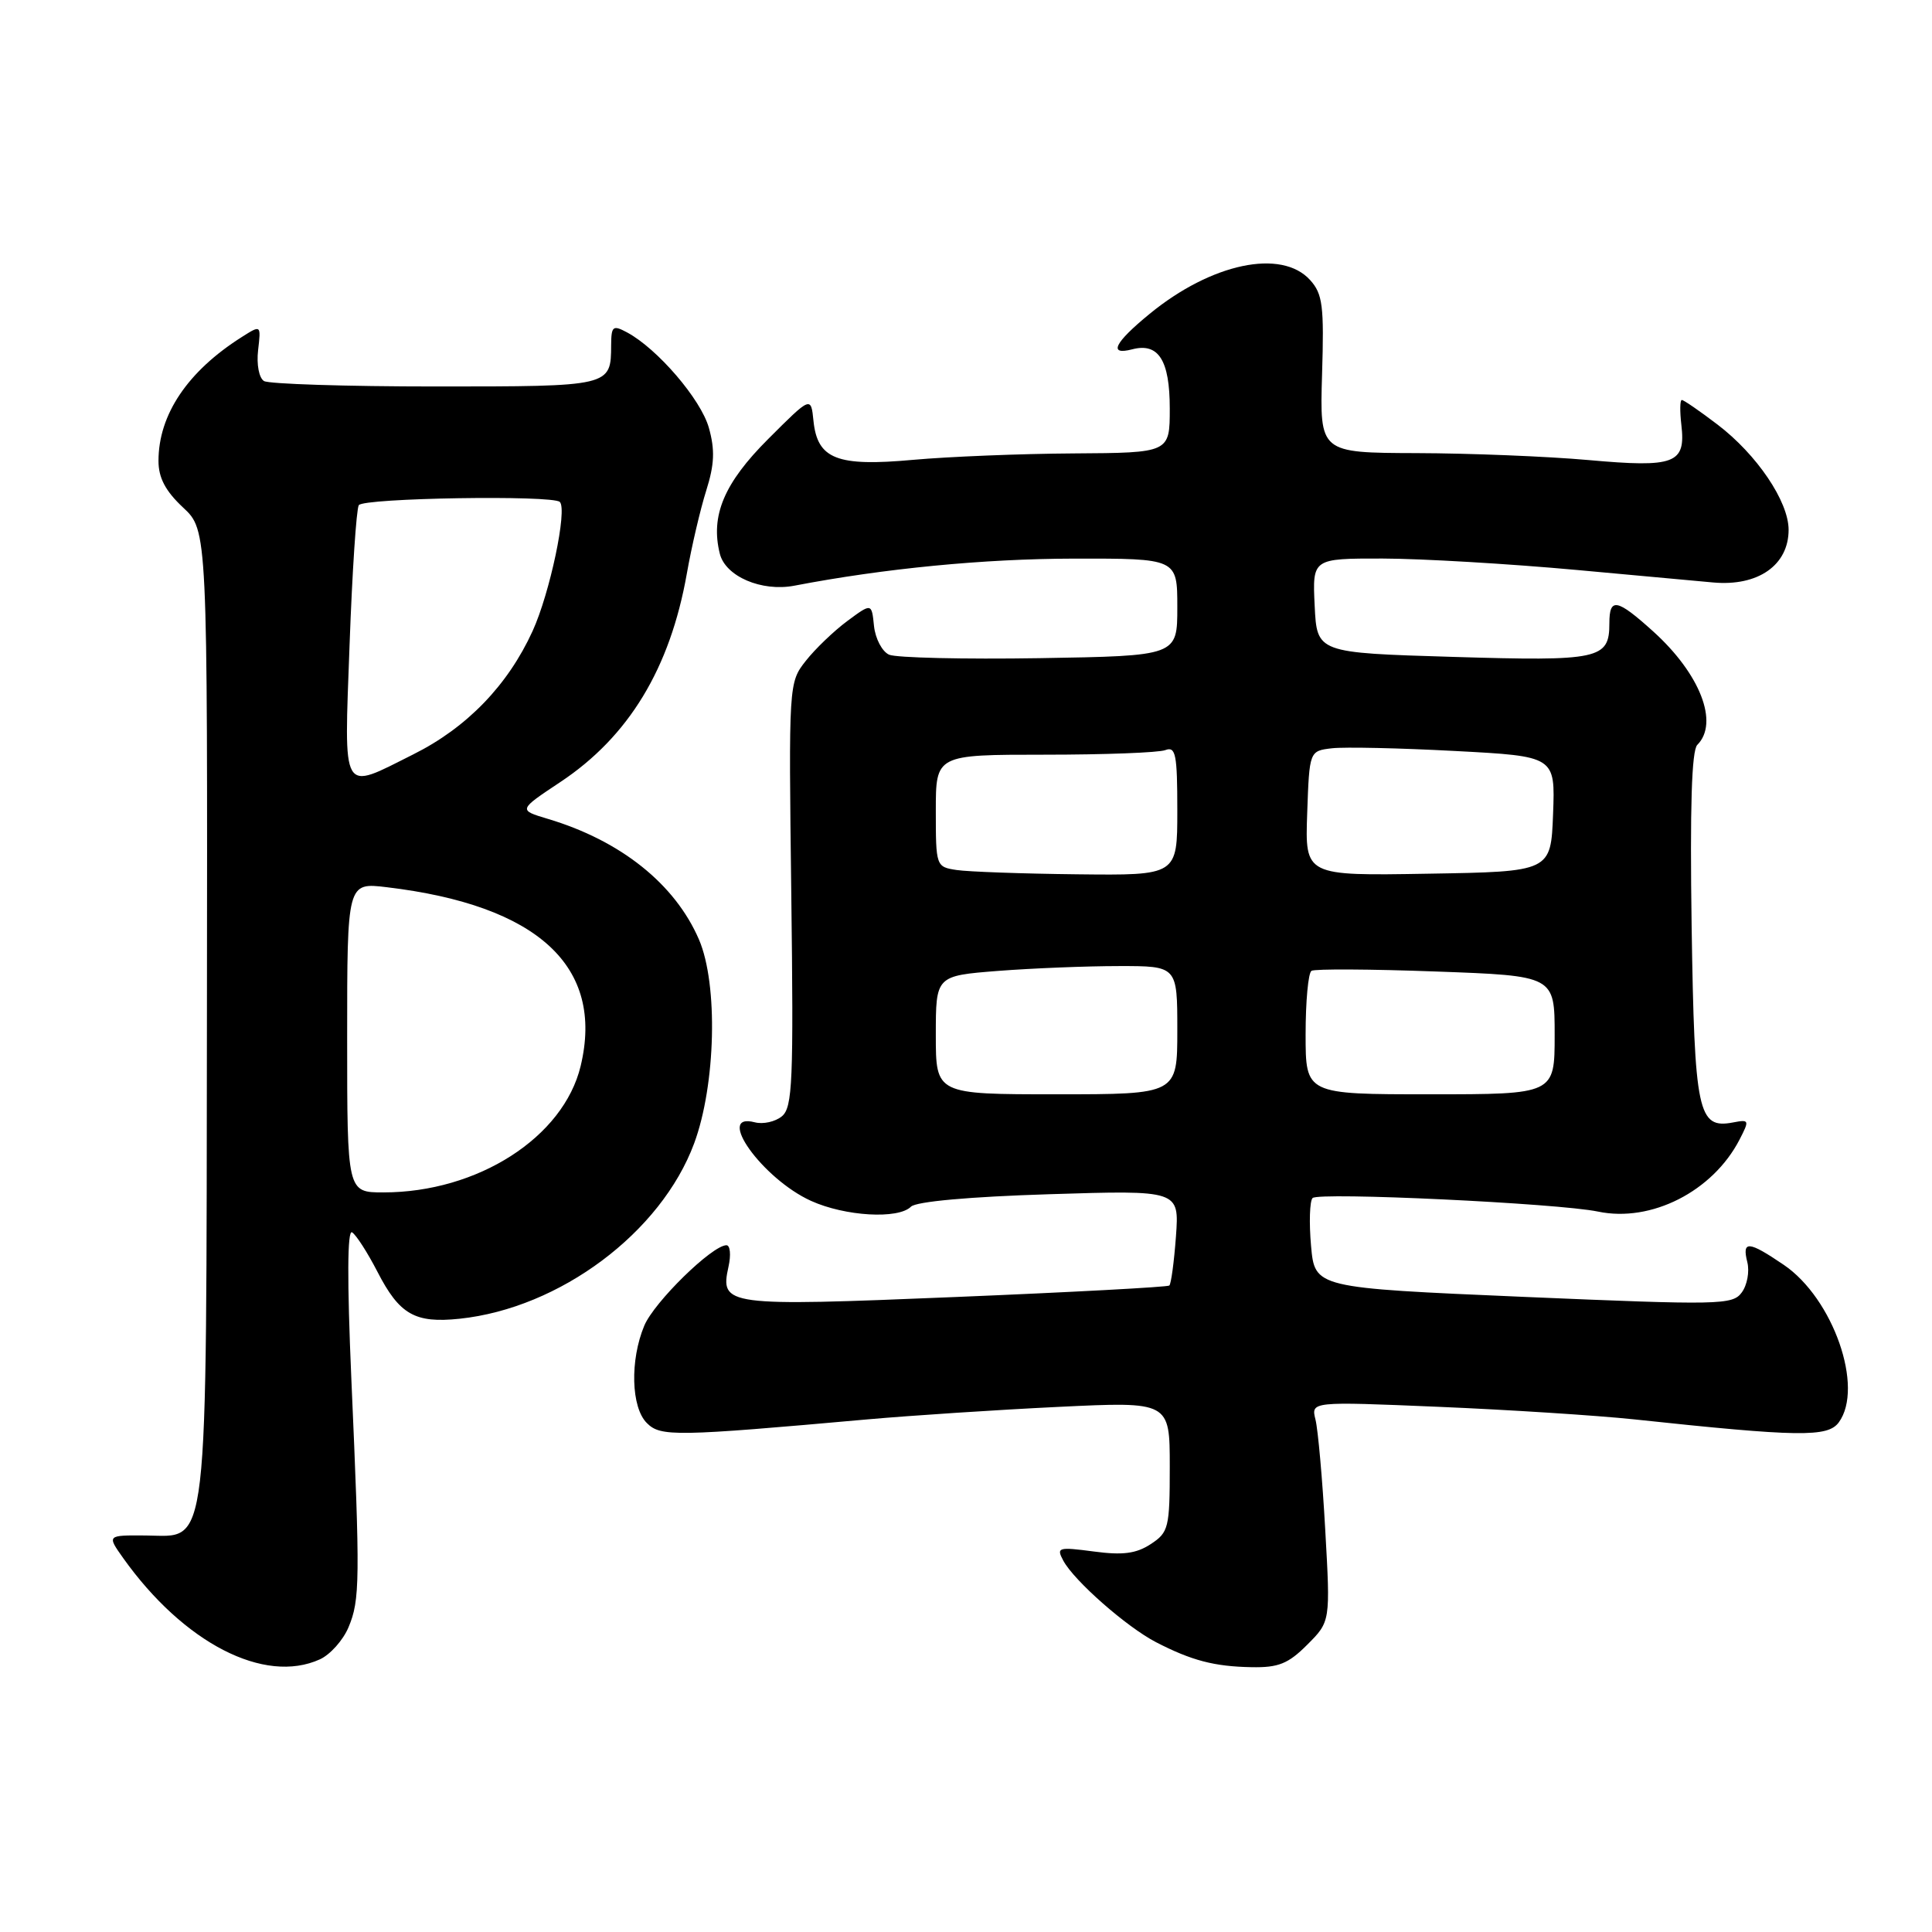 <?xml version="1.0" encoding="UTF-8" standalone="no"?>
<!DOCTYPE svg PUBLIC "-//W3C//DTD SVG 1.1//EN" "http://www.w3.org/Graphics/SVG/1.1/DTD/svg11.dtd" >
<svg xmlns="http://www.w3.org/2000/svg" xmlns:xlink="http://www.w3.org/1999/xlink" version="1.1" viewBox="0 0 256 256">
 <g >
 <path fill="currentColor"
d=" M 42.39 219.87 C 43.75 219.25 45.46 217.34 46.18 215.62 C 47.70 212.01 47.73 209.43 46.55 182.59 C 45.99 169.71 46.02 162.90 46.65 163.29 C 47.19 163.62 48.70 165.97 50.01 168.51 C 52.93 174.19 54.98 175.36 60.90 174.74 C 74.19 173.34 87.60 163.31 91.98 151.50 C 94.85 143.74 95.17 130.43 92.62 124.50 C 89.45 117.14 82.26 111.39 72.58 108.50 C 68.67 107.33 68.67 107.33 74.24 103.63 C 83.31 97.61 88.79 88.57 91.01 76.00 C 91.64 72.42 92.80 67.47 93.58 65.00 C 94.67 61.55 94.75 59.61 93.93 56.69 C 92.88 52.92 87.11 46.20 83.08 44.04 C 81.21 43.04 81.00 43.21 80.98 45.71 C 80.95 51.22 81.01 51.21 57.70 51.21 C 45.85 51.21 35.62 50.88 34.98 50.49 C 34.32 50.08 33.98 48.30 34.20 46.40 C 34.59 43.04 34.59 43.04 32.05 44.65 C 24.87 49.19 21.00 54.94 21.00 61.07 C 21.00 63.31 21.92 65.06 24.25 67.24 C 27.50 70.27 27.50 70.27 27.42 133.90 C 27.32 207.25 27.76 203.52 19.30 203.46 C 14.17 203.42 14.17 203.42 16.32 206.45 C 24.35 217.72 35.03 223.22 42.39 219.87 Z  M 173.22 217.93 C 176.29 214.86 176.29 214.86 175.60 202.69 C 175.23 195.99 174.64 189.43 174.31 188.11 C 173.71 185.70 173.71 185.70 190.60 186.41 C 199.90 186.80 211.55 187.55 216.50 188.07 C 238.40 190.41 242.19 190.46 243.65 188.47 C 247.03 183.85 242.91 172.05 236.36 167.60 C 231.68 164.42 230.80 164.35 231.53 167.25 C 231.84 168.49 231.51 170.29 230.79 171.26 C 229.58 172.92 227.89 172.95 201.86 171.84 C 174.22 170.65 174.22 170.65 173.72 165.08 C 173.45 162.01 173.54 159.16 173.92 158.75 C 174.67 157.93 206.48 159.44 211.74 160.54 C 218.79 162.02 226.95 157.87 230.50 151.00 C 231.83 148.42 231.79 148.32 229.64 148.73 C 224.98 149.62 224.53 147.46 224.15 122.74 C 223.92 107.00 224.15 99.45 224.90 98.70 C 227.81 95.79 225.28 89.29 219.06 83.67 C 214.24 79.32 213.25 79.13 213.25 82.59 C 213.25 87.35 211.95 87.63 192.50 87.04 C 174.50 86.50 174.50 86.50 174.20 80.25 C 173.90 74.00 173.90 74.00 183.20 74.01 C 188.32 74.02 199.93 74.70 209.00 75.53 C 218.07 76.36 226.18 77.10 227.00 77.18 C 232.95 77.72 237.00 74.89 237.00 70.20 C 237.00 66.45 232.80 60.23 227.57 56.25 C 225.22 54.46 223.10 53.00 222.85 53.00 C 222.60 53.00 222.58 54.49 222.79 56.31 C 223.39 61.44 221.94 61.99 210.49 60.96 C 204.99 60.47 194.73 60.06 187.68 60.04 C 174.87 60.00 174.87 60.00 175.18 49.61 C 175.46 40.52 175.26 38.95 173.60 37.11 C 169.81 32.92 160.51 34.88 152.33 41.59 C 147.66 45.41 146.81 47.12 150.01 46.29 C 153.50 45.37 155.00 47.72 155.00 54.12 C 155.00 60.00 155.00 60.00 142.25 60.08 C 135.24 60.12 125.67 60.51 121.00 60.93 C 110.91 61.85 108.31 60.84 107.79 55.77 C 107.46 52.50 107.46 52.50 101.79 58.17 C 95.94 64.01 94.12 68.34 95.38 73.37 C 96.13 76.38 100.91 78.43 105.24 77.61 C 117.17 75.32 130.37 74.04 142.25 74.02 C 156.00 74.00 156.00 74.00 156.00 80.46 C 156.00 86.91 156.00 86.91 137.75 87.21 C 127.71 87.37 118.74 87.16 117.81 86.75 C 116.89 86.34 115.99 84.63 115.81 82.95 C 115.50 79.90 115.50 79.90 112.27 82.29 C 110.49 83.61 108.01 85.99 106.77 87.57 C 104.51 90.44 104.50 90.61 104.85 118.52 C 105.16 143.28 105.02 146.74 103.61 147.91 C 102.73 148.64 101.11 149.00 100.01 148.71 C 94.67 147.32 101.03 156.20 107.46 159.12 C 111.98 161.17 119.02 161.58 120.71 159.89 C 121.39 159.21 128.48 158.57 139.04 158.24 C 156.26 157.70 156.26 157.70 155.82 163.83 C 155.57 167.20 155.18 170.13 154.94 170.34 C 154.70 170.54 141.95 171.23 126.61 171.86 C 96.08 173.12 95.39 173.03 96.53 167.84 C 96.88 166.28 96.75 165.00 96.26 165.00 C 94.37 165.00 86.68 172.53 85.37 175.66 C 83.46 180.23 83.62 186.48 85.71 188.56 C 87.53 190.39 89.49 190.35 115.00 188.07 C 120.78 187.56 132.14 186.81 140.25 186.42 C 155.00 185.71 155.00 185.71 155.00 194.33 C 155.00 202.44 154.85 203.05 152.48 204.60 C 150.56 205.86 148.78 206.10 144.92 205.58 C 140.21 204.96 139.95 205.04 140.89 206.79 C 142.32 209.46 149.28 215.58 153.18 217.60 C 157.89 220.03 160.89 220.82 165.83 220.91 C 169.39 220.98 170.70 220.46 173.22 217.93 Z  M 46.00 137.47 C 46.00 116.93 46.00 116.93 51.25 117.56 C 71.29 119.95 80.10 128.07 76.94 141.25 C 74.67 150.71 63.29 158.00 50.81 158.00 C 46.00 158.00 46.00 158.00 46.00 137.47 Z  M 46.32 85.44 C 46.67 75.78 47.22 67.46 47.54 66.94 C 48.13 65.98 73.25 65.58 74.18 66.51 C 75.20 67.53 72.86 78.61 70.57 83.62 C 67.29 90.80 61.86 96.42 54.76 99.96 C 45.11 104.79 45.59 105.62 46.32 85.44 Z  M 124.00 137.15 C 124.00 129.30 124.00 129.30 132.25 128.65 C 136.79 128.30 143.99 128.01 148.25 128.01 C 156.00 128.00 156.00 128.00 156.00 136.50 C 156.00 145.00 156.00 145.00 140.00 145.00 C 124.00 145.00 124.00 145.00 124.00 137.15 Z  M 173.00 137.06 C 173.00 132.69 173.35 128.90 173.78 128.64 C 174.21 128.37 181.63 128.41 190.28 128.73 C 206.00 129.30 206.00 129.30 206.00 137.15 C 206.00 145.00 206.00 145.00 189.50 145.00 C 173.00 145.00 173.00 145.00 173.00 137.06 Z  M 126.75 115.28 C 124.03 114.87 124.00 114.78 124.00 107.43 C 124.00 100.00 124.00 100.00 138.42 100.00 C 146.35 100.00 153.55 99.73 154.42 99.39 C 155.79 98.87 156.00 99.96 156.00 107.39 C 156.00 116.00 156.00 116.00 142.75 115.85 C 135.46 115.77 128.26 115.51 126.75 115.28 Z  M 173.21 107.77 C 173.50 99.50 173.50 99.50 176.50 99.15 C 178.15 98.96 185.48 99.12 192.79 99.51 C 206.08 100.21 206.08 100.21 205.79 107.85 C 205.50 115.50 205.50 115.50 189.21 115.77 C 172.92 116.05 172.92 116.05 173.21 107.77 Z "/>
</g>
</svg>